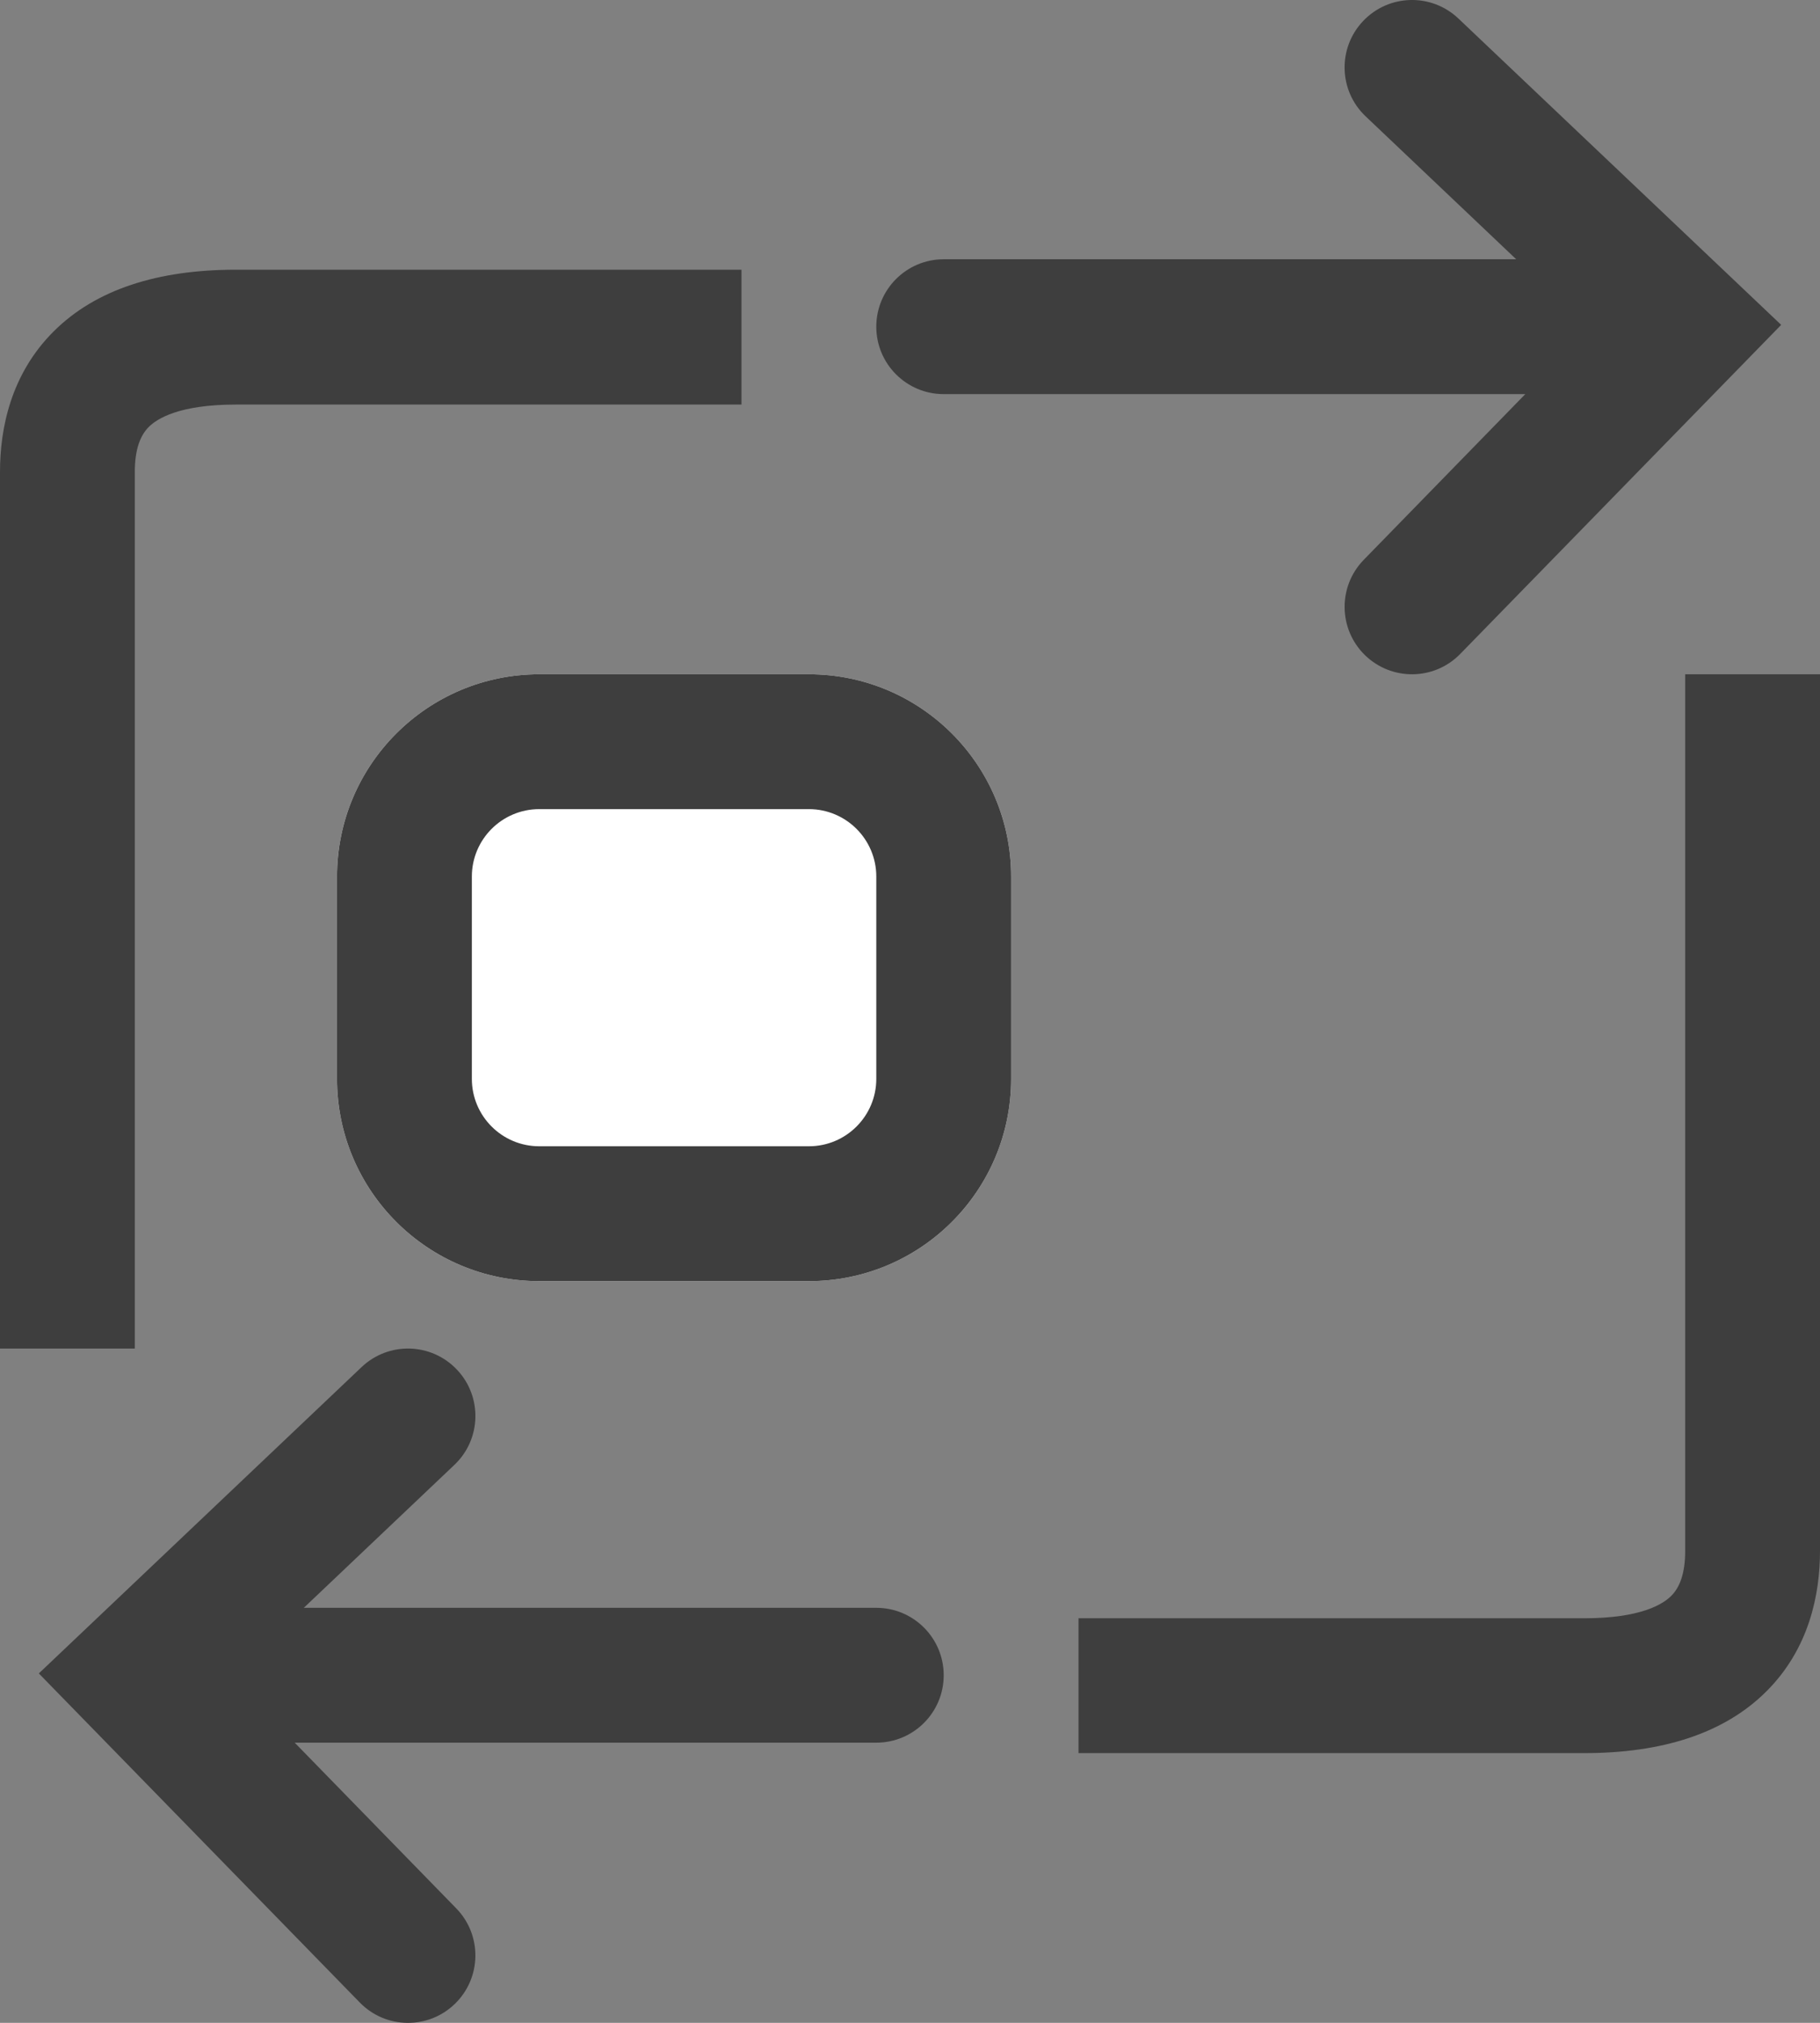  <svg width="27" height="30" viewBox="0 0 27 30" fill="none" xmlns="http://www.w3.org/2000/svg">
<rect x="0" y="0" width="27" height="30" fill="#808080" stroke="none"/>
<path d="M5 13C5 11.343 6.343 10 8 10H12C13.657 10 15 11.343 15 13V16C15 17.657 13.657 19 12 19H8C6.343 19 5 17.657 5 16V13Z" fill="white"/>
<path fill-rule="evenodd" clip-rule="evenodd" d="M12 12H8C7.448 12 7 12.448 7 13V16C7 16.552 7.448 17 8 17H12C12.552 17 13 16.552 13 16V13C13 12.448 12.552 12 12 12ZM8 10C6.343 10 5 11.343 5 13V16C5 17.657 6.343 19 8 19H12C13.657 19 15 17.657 15 16V13C15 11.343 13.657 10 12 10H8Z" fill="#3E3E3E"/>
<path fill-rule="evenodd" clip-rule="evenodd" d="M24.793 23.668C24.914 23.547 25 23.346 25 23V10H27V23C27 23.654 26.836 24.453 26.207 25.082C25.578 25.711 24.654 26 23.5 26H16V24H23.5C24.346 24 24.672 23.789 24.793 23.668Z" fill="#3E3E3E"/>
<path fill-rule="evenodd" clip-rule="evenodd" d="M2.207 6.332C2.086 6.453 2 6.654 2 7V20H0V7C0 6.346 0.164 5.547 0.793 4.918C1.422 4.289 2.346 4 3.5 4H11V6H3.5C2.654 6 2.328 6.211 2.207 6.332Z" fill="#3E3E3E"/>
<path fill-rule="evenodd" clip-rule="evenodd" d="M6.778 20.312C6.398 19.911 5.765 19.894 5.364 20.275L0.576 24.818L5.337 29.698C5.722 30.094 6.356 30.102 6.751 29.716C7.146 29.33 7.154 28.697 6.768 28.302L4.372 25.845H13C13.552 25.845 14 25.398 14 24.845C14 24.293 13.552 23.845 13 23.845H4.507L6.741 21.725C7.142 21.345 7.158 20.712 6.778 20.312Z" fill="#3E3E3E"/>
<path fill-rule="evenodd" clip-rule="evenodd" d="M20.222 0.312C20.602 -0.089 21.235 -0.106 21.636 0.275L26.424 4.818L21.663 9.698C21.278 10.094 20.645 10.101 20.249 9.716C19.854 9.33 19.846 8.697 20.232 8.302L22.628 5.845H14C13.448 5.845 13 5.398 13 4.845C13 4.293 13.448 3.845 14 3.845H22.493L20.259 1.725C19.858 1.345 19.842 0.712 20.222 0.312Z" fill="#3E3E3E"/>
</svg>
